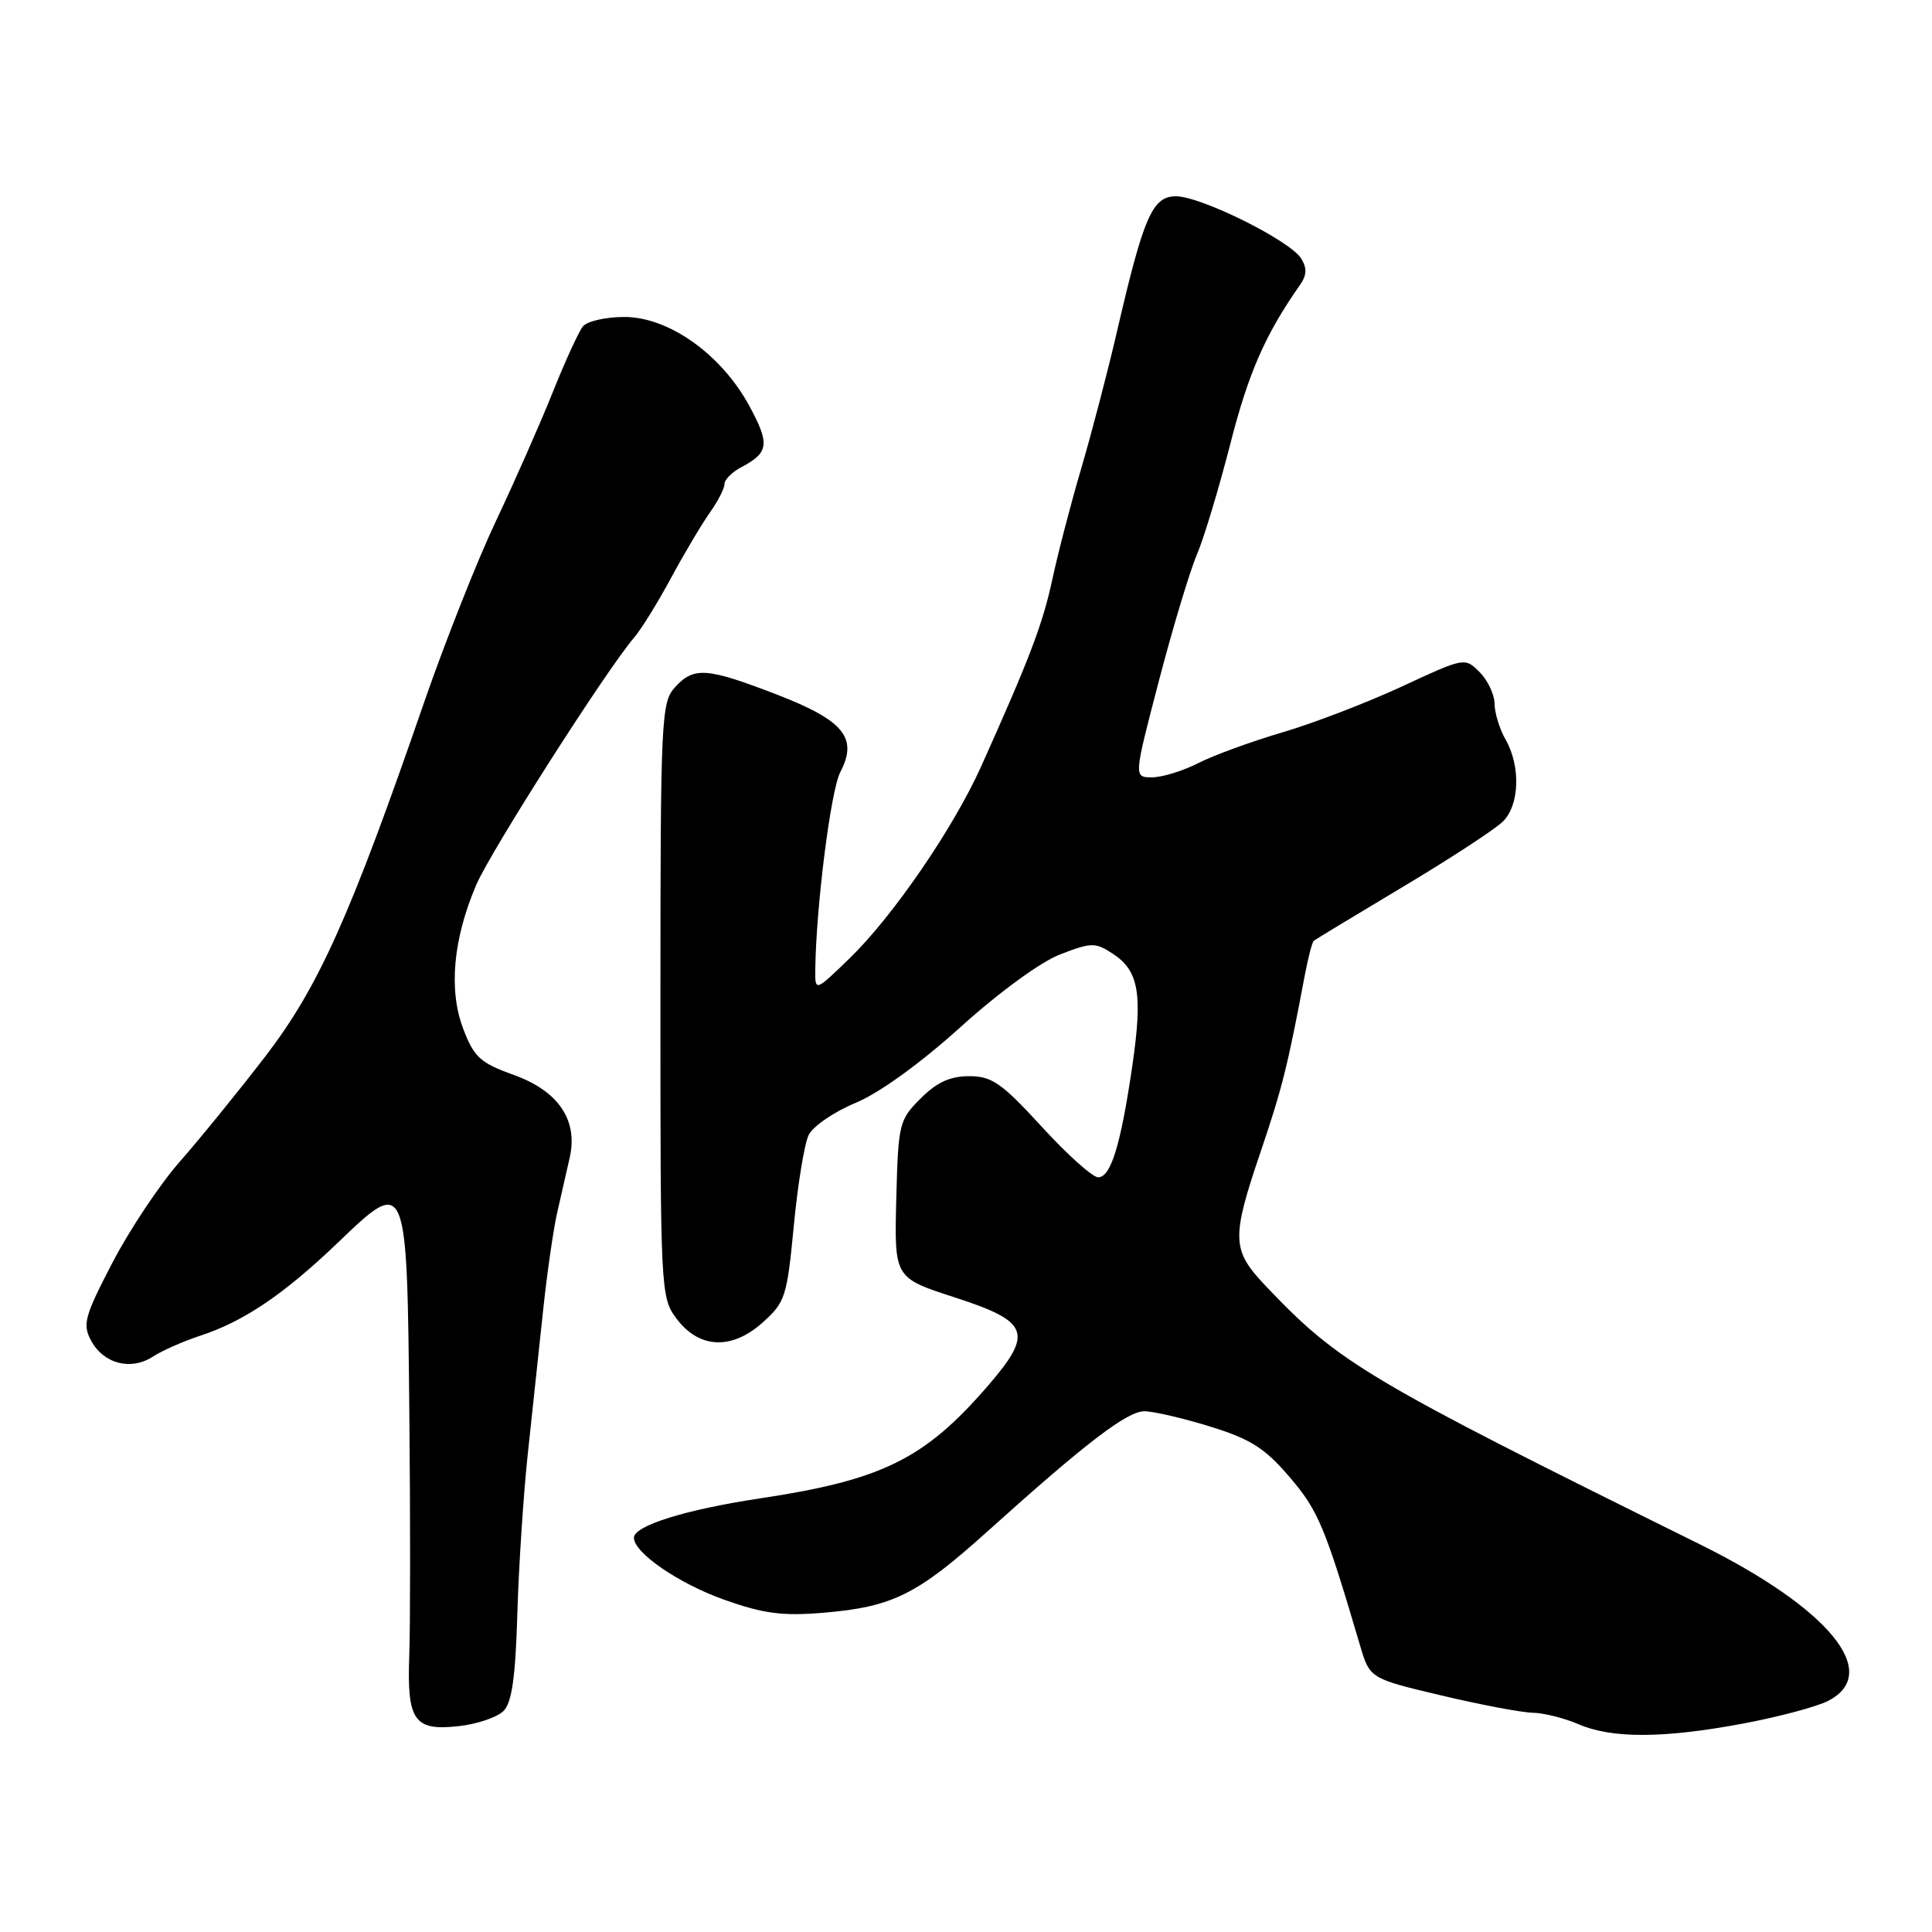 <?xml version="1.0" encoding="UTF-8" standalone="no"?>
<!DOCTYPE svg PUBLIC "-//W3C//DTD SVG 1.1//EN" "http://www.w3.org/Graphics/SVG/1.1/DTD/svg11.dtd" >
<svg xmlns="http://www.w3.org/2000/svg" xmlns:xlink="http://www.w3.org/1999/xlink" version="1.1" viewBox="0 0 256 256">
 <g >
 <path fill="currentColor"
d=" M 230.92 228.39 C 235.64 227.51 240.74 226.15 242.25 225.37 C 249.41 221.67 242.36 213.09 225.16 204.59 C 181.03 182.77 177.47 180.65 167.81 170.50 C 163.17 165.63 163.11 164.19 167.08 152.50 C 169.89 144.20 170.63 141.24 172.89 129.24 C 173.33 126.90 173.87 124.83 174.09 124.65 C 174.32 124.47 179.63 121.25 185.91 117.50 C 192.19 113.75 198.15 109.85 199.16 108.84 C 201.35 106.65 201.51 101.52 199.50 98.00 C 198.71 96.62 198.05 94.49 198.04 93.25 C 198.02 92.01 197.12 90.12 196.04 89.04 C 194.10 87.10 194.03 87.12 185.79 90.95 C 181.23 93.07 174.12 95.80 170.00 97.02 C 165.88 98.23 160.83 100.07 158.79 101.11 C 156.75 102.15 153.99 103.00 152.65 103.00 C 150.22 103.00 150.22 103.00 153.55 90.25 C 155.38 83.24 157.65 75.70 158.59 73.50 C 159.53 71.30 161.52 64.68 163.03 58.79 C 165.43 49.39 167.67 44.29 172.26 37.75 C 173.16 36.47 173.20 35.53 172.41 34.25 C 170.94 31.88 159.15 26.02 155.83 26.01 C 152.70 26.00 151.54 28.66 147.99 44.00 C 146.78 49.23 144.66 57.33 143.29 62.00 C 141.91 66.67 140.18 73.32 139.44 76.77 C 138.17 82.69 136.43 87.26 129.97 101.64 C 126.32 109.74 118.32 121.41 112.60 126.96 C 108.00 131.42 108.00 131.42 108.03 128.46 C 108.13 120.17 110.08 104.72 111.34 102.32 C 113.72 97.77 111.82 95.46 102.88 92.01 C 93.61 88.44 91.92 88.32 89.41 91.10 C 87.62 93.08 87.51 95.31 87.51 132.52 C 87.50 170.90 87.55 171.91 89.60 174.67 C 92.60 178.71 96.92 178.93 101.03 175.26 C 104.05 172.56 104.28 171.86 105.18 162.45 C 105.70 156.98 106.59 151.55 107.15 150.40 C 107.72 149.24 110.50 147.33 113.34 146.15 C 116.49 144.85 121.93 140.92 127.30 136.07 C 132.43 131.44 137.94 127.42 140.53 126.44 C 144.64 124.86 145.14 124.86 147.46 126.38 C 150.91 128.64 151.43 131.70 150.03 141.28 C 148.50 151.74 147.19 156.00 145.51 156.00 C 144.78 156.00 141.41 152.99 138.04 149.30 C 132.72 143.49 131.43 142.60 128.42 142.60 C 125.90 142.60 124.12 143.41 121.98 145.56 C 119.13 148.41 119.02 148.88 118.76 158.92 C 118.50 169.32 118.50 169.32 126.50 171.91 C 136.41 175.12 136.97 176.60 130.90 183.63 C 122.52 193.33 116.88 196.11 100.73 198.54 C 90.83 200.03 84.00 202.16 84.00 203.76 C 84.00 205.76 89.94 209.83 95.95 211.97 C 101.17 213.82 103.68 214.15 109.07 213.70 C 118.28 212.93 121.52 211.32 130.92 202.85 C 143.92 191.15 149.35 187.00 151.64 187.00 C 152.82 187.00 156.74 187.91 160.34 189.02 C 165.72 190.69 167.59 191.87 170.88 195.72 C 174.68 200.16 175.56 202.27 180.19 217.95 C 181.50 222.41 181.50 222.41 191.00 224.66 C 196.22 225.90 201.69 226.93 203.14 226.95 C 204.58 226.98 207.28 227.66 209.14 228.46 C 213.56 230.38 220.41 230.36 230.92 228.39 Z  M 66.71 226.72 C 67.83 225.60 68.30 222.29 68.55 213.86 C 68.73 207.61 69.36 198.00 69.95 192.50 C 70.54 187.00 71.45 178.45 71.98 173.50 C 72.51 168.55 73.35 162.70 73.87 160.50 C 74.38 158.30 75.11 155.10 75.49 153.39 C 76.61 148.41 74.00 144.56 68.04 142.42 C 63.64 140.84 62.81 140.08 61.38 136.32 C 59.42 131.20 60.04 124.41 63.10 117.26 C 65.02 112.78 80.32 88.81 84.01 84.50 C 84.96 83.40 87.17 79.82 88.94 76.54 C 90.71 73.26 93.03 69.37 94.08 67.89 C 95.14 66.40 96.00 64.71 96.00 64.13 C 96.00 63.55 97.01 62.54 98.25 61.89 C 101.89 59.97 102.03 58.83 99.26 53.73 C 95.56 46.94 88.61 42.00 82.74 42.00 C 80.27 42.00 77.79 42.56 77.24 43.25 C 76.68 43.94 74.88 47.88 73.23 52.00 C 71.58 56.12 68.21 63.77 65.73 69.00 C 63.26 74.22 58.98 85.03 56.22 93.00 C 46.39 121.47 42.20 130.81 35.14 140.00 C 31.54 144.68 26.45 150.94 23.82 153.93 C 21.19 156.92 17.18 162.93 14.91 167.29 C 11.20 174.42 10.91 175.47 12.07 177.64 C 13.72 180.71 17.35 181.65 20.26 179.76 C 21.49 178.96 24.30 177.72 26.50 177.00 C 32.30 175.11 37.65 171.49 44.84 164.59 C 53.92 155.88 53.94 155.92 54.24 187.44 C 54.38 201.22 54.37 215.60 54.23 219.38 C 53.91 228.02 54.87 229.39 60.81 228.72 C 63.23 228.45 65.88 227.55 66.71 226.72 Z "/>
</g>
</svg>
